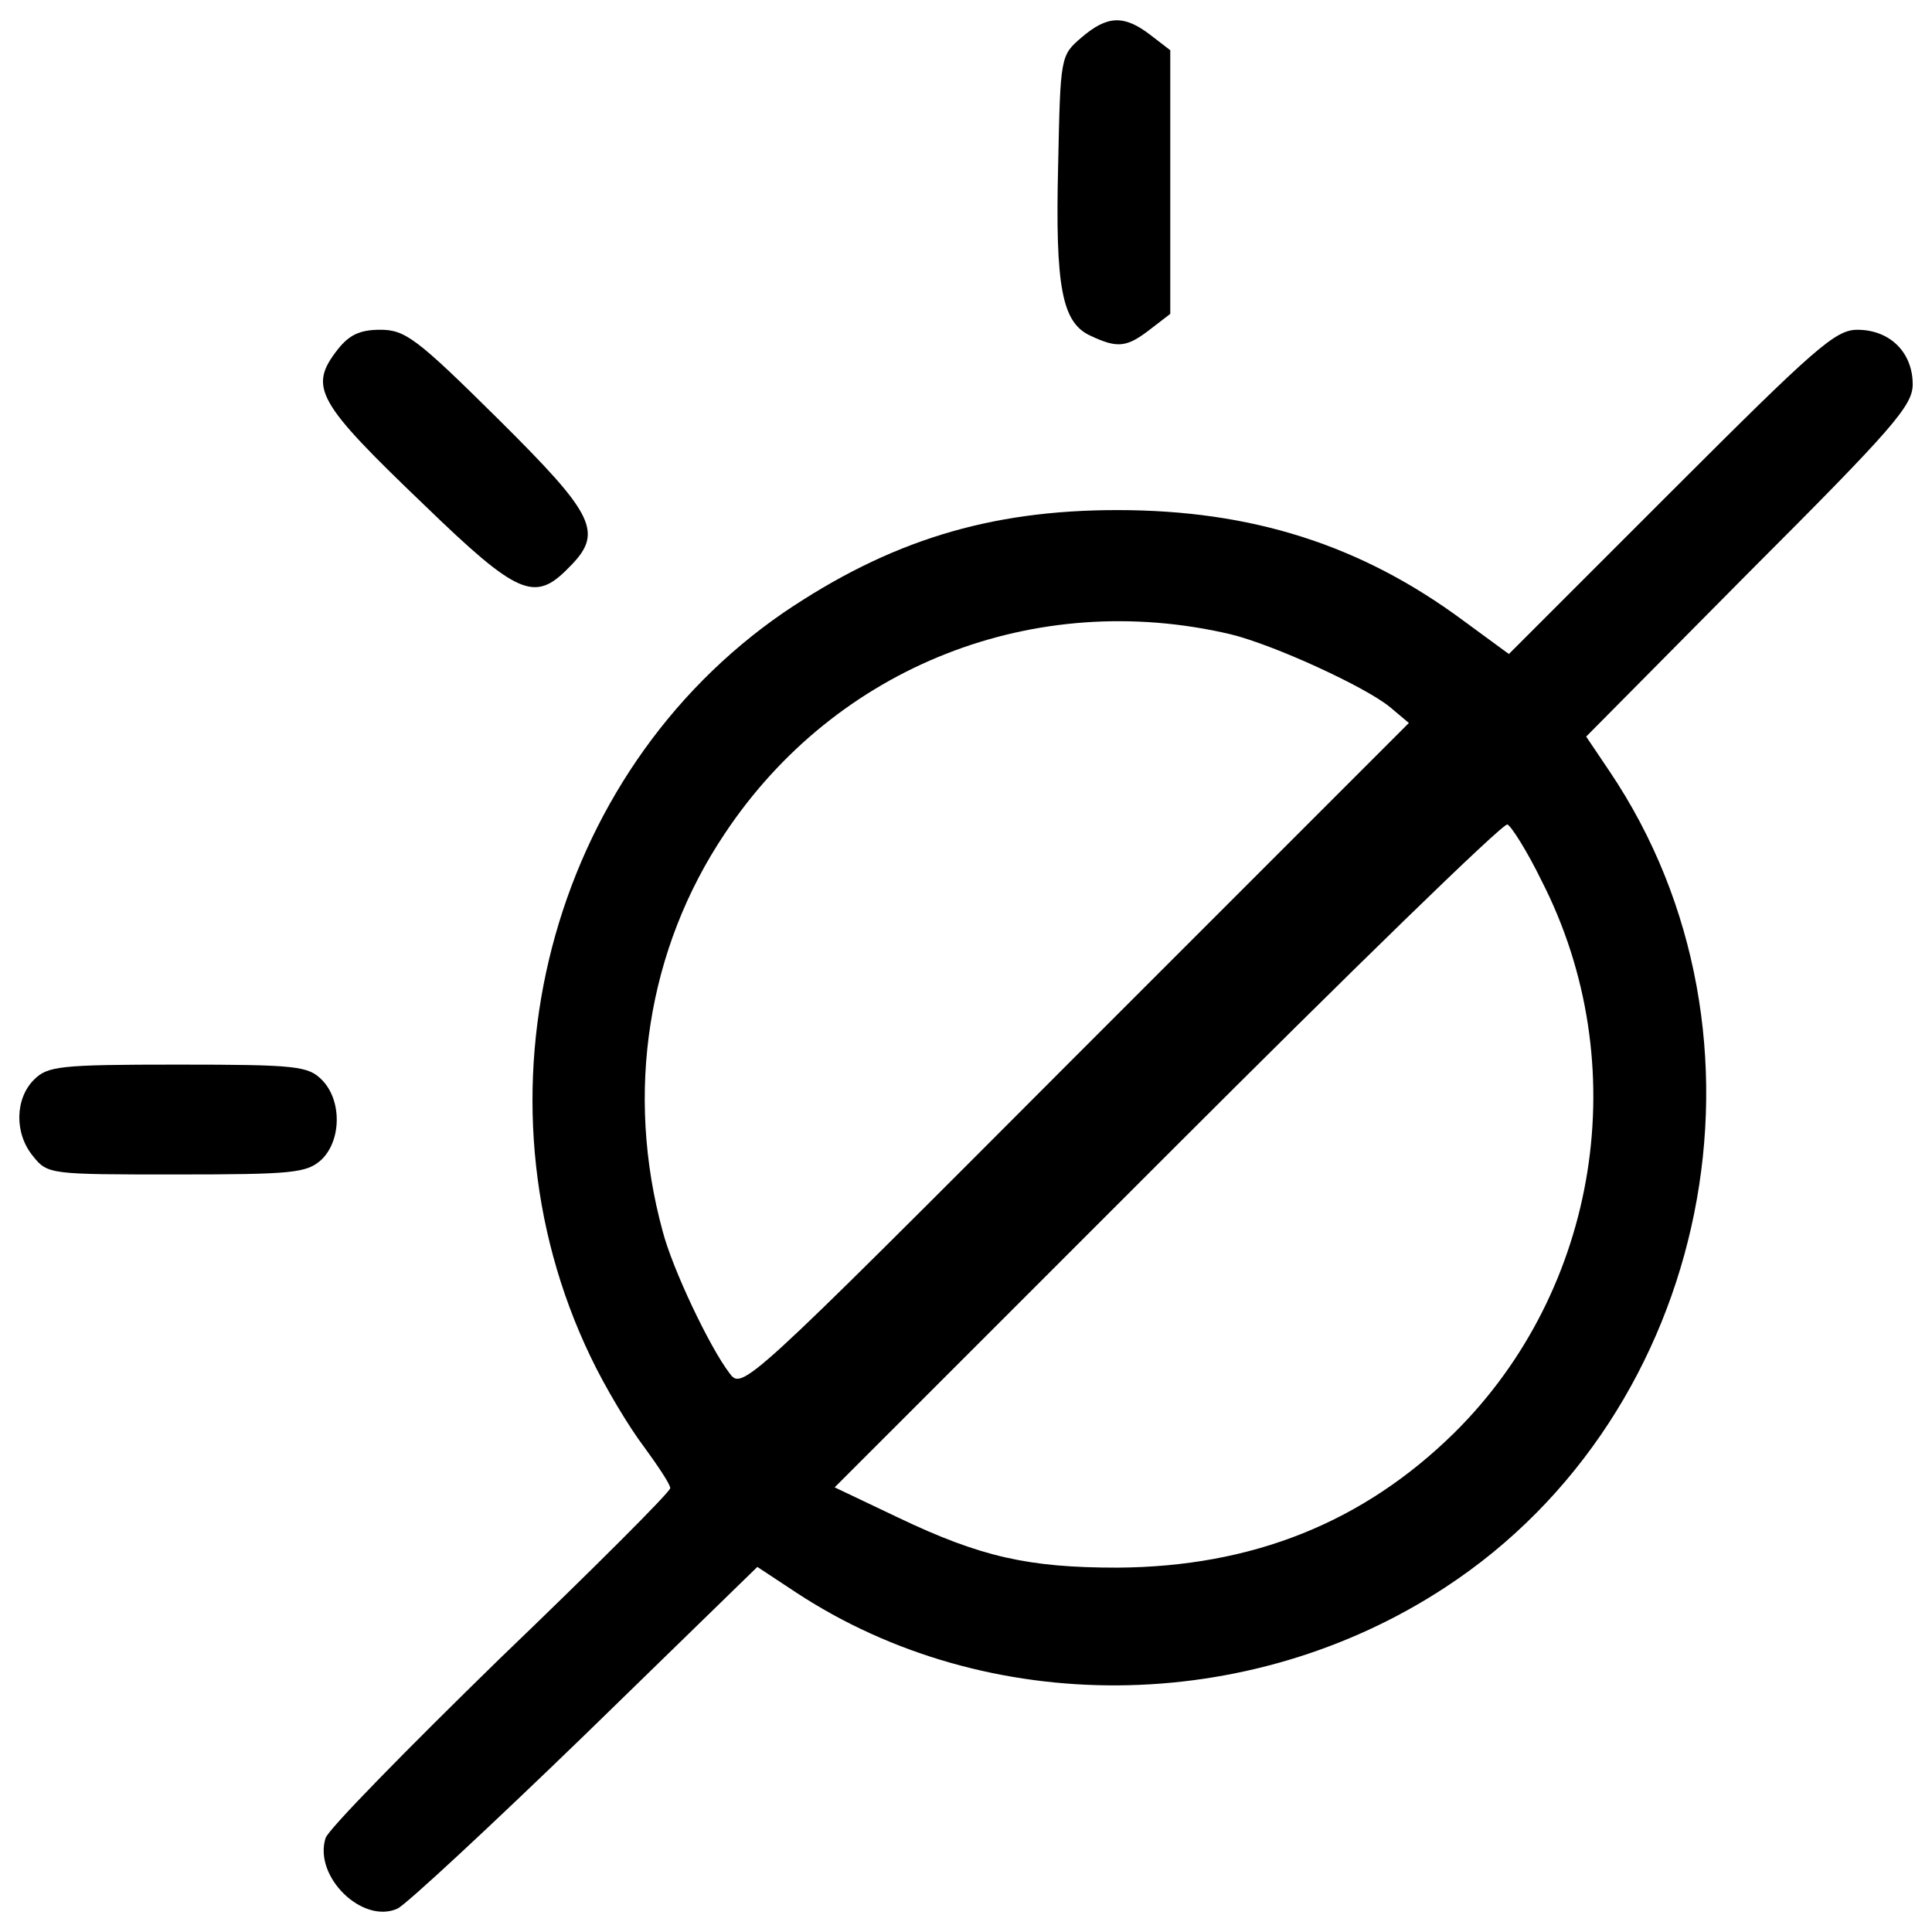 <?xml version="1.0" encoding="utf-8"?>
<!-- Svg Vector Icons : http://www.onlinewebfonts.com/icon -->
<!DOCTYPE svg PUBLIC "-//W3C//DTD SVG 1.1//EN" "http://www.w3.org/Graphics/SVG/1.1/DTD/svg11.dtd">
<svg version="1.1" xmlns="http://www.w3.org/2000/svg" xmlns:xlink="http://www.w3.org/1999/xlink" x="0px" y="0px" viewBox="0 0 1000 1000" enable-background="new 0 0 1000 1000" xml:space="preserve">
<g><g transform="translate(0,511) scale(0.1,-0.1)"><path d="M5598.5,4916.6c-109.8-94.1-109.8-98-121.5-658.7c-15.7-635.2,19.6-819.5,168.6-886.2c141.2-66.7,188.2-58.8,309.8,35.3l101.9,78.4v682.3v682.3l-101.9,78.4C5818.1,5034.2,5731.8,5030.3,5598.5,4916.6z"/><path d="M1747.9,3301.1c-152.9-196.1-109.8-270.5,450.9-807.7c478.4-462.7,568.6-501.9,741.1-325.4c188.2,184.3,145.1,270.5-364.7,776.4c-419.6,415.6-478.4,458.8-607.8,458.8C1861.6,3403.1,1806.7,3375.6,1747.9,3301.1z"/><path d="M8649.1,2563.9L7810,1724.8l-235.3,172.5c-529.4,392.1-1094,572.5-1792,572.5c-666.6,0-1180.3-160.8-1725.3-529.4c-1215.6-835.2-1650.8-2501.7-999.9-3854.5c74.5-156.8,200-364.7,274.5-462.7c74.5-101.9,137.2-196.1,137.2-215.7s-396-415.6-882.3-882.3c-482.3-470.5-890.1-886.2-901.9-929.3c-62.7-200,192.1-447,372.5-364.7c43.1,19.6,478.4,423.5,972.4,901.9l890.1,866.6l196.1-129.4c992-654.8,2348.8-643,3364.4,23.5C8860.9-2204.2,9253-251.5,8331.5,1117L8210,1297.4l843.1,850.9c748.9,748.9,847,862.7,847,972.4c0,164.7-117.6,282.3-286.2,282.3C9500,3403.1,9398.1,3312.9,8649.1,2563.9z M6370.9,1826.7c223.5-54.9,694.1-270.6,823.4-376.4l98-82.4L5567.1-357.4c-1721.4-1725.3-1725.3-1729.2-1792-1639c-101.9,133.3-294.1,537.2-345.1,733.3C3234-545.6,3351.7,199.5,3751.6,795.5C4328,1662,5355.4,2065.9,6370.9,1826.7z M7978.6,552.4c486.2-948.9,298-2117.4-450.9-2858.5c-470.5-462.7-1043-694-1744.9-698c-458.8,0-705.8,54.9-1133.2,258.8l-329.4,156.8L6041.6-867.1c945,945,1737.1,1717.5,1760.6,1709.6C7821.8,834.7,7904.1,705.3,7978.6,552.4z"/><path d="M175.5-478.9c-98-98-102-278.4-3.9-396.1C246.1-969,261.8-969,912.7-969c600,0,674.4,7.9,748.9,74.5c105.9,98,109.8,309.8,3.9,415.7c-70.6,70.6-129.4,78.4-745,78.4S246.1-408.3,175.5-478.9z"/></g></g>
</svg>